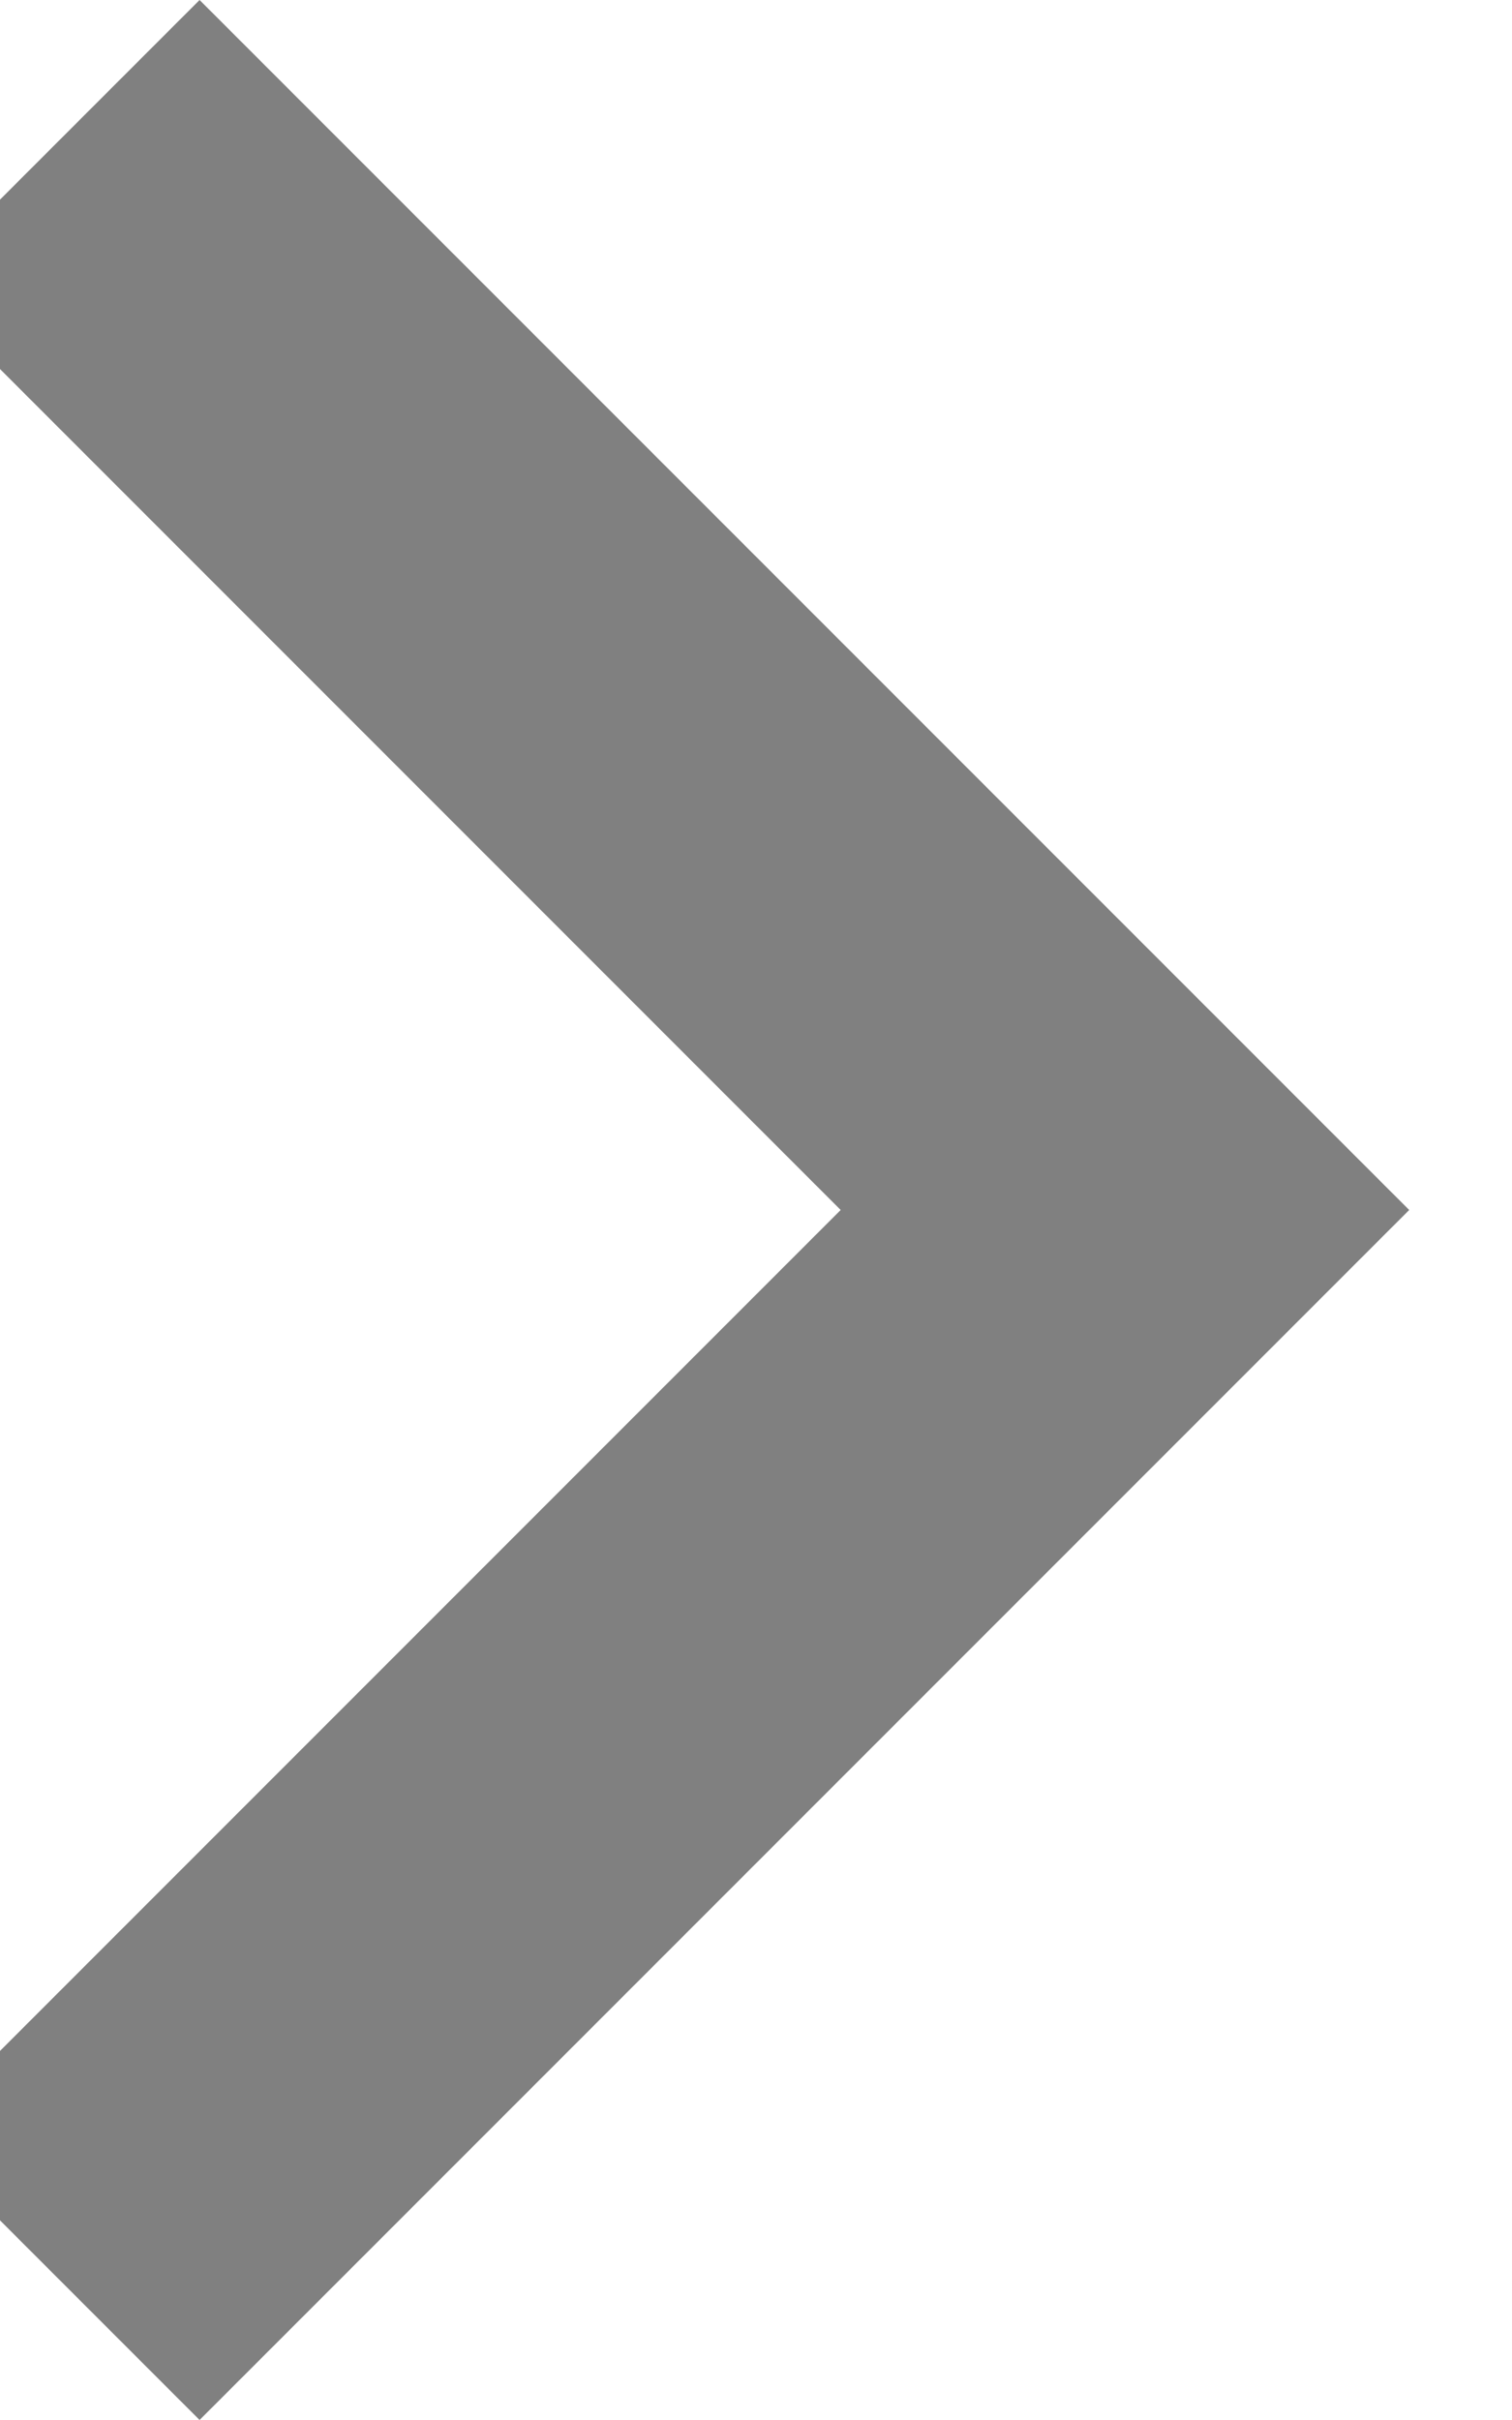 <svg width="5" height="8" viewBox="0 0 5 8" fill="none" xmlns="http://www.w3.org/2000/svg" xmlns:xlink="http://www.w3.org/1999/xlink">
	<desc>
			Created with Pixso.
	</desc>
	<defs/>
	<path id="Vector" d="M-0.28 7.06L2.78 4L-0.28 0.94L0.66 0L4.66 4L0.66 8L-0.28 7.06Z" fill="#808080" fill-opacity="1" fill-rule="evenodd"/>
</svg>
